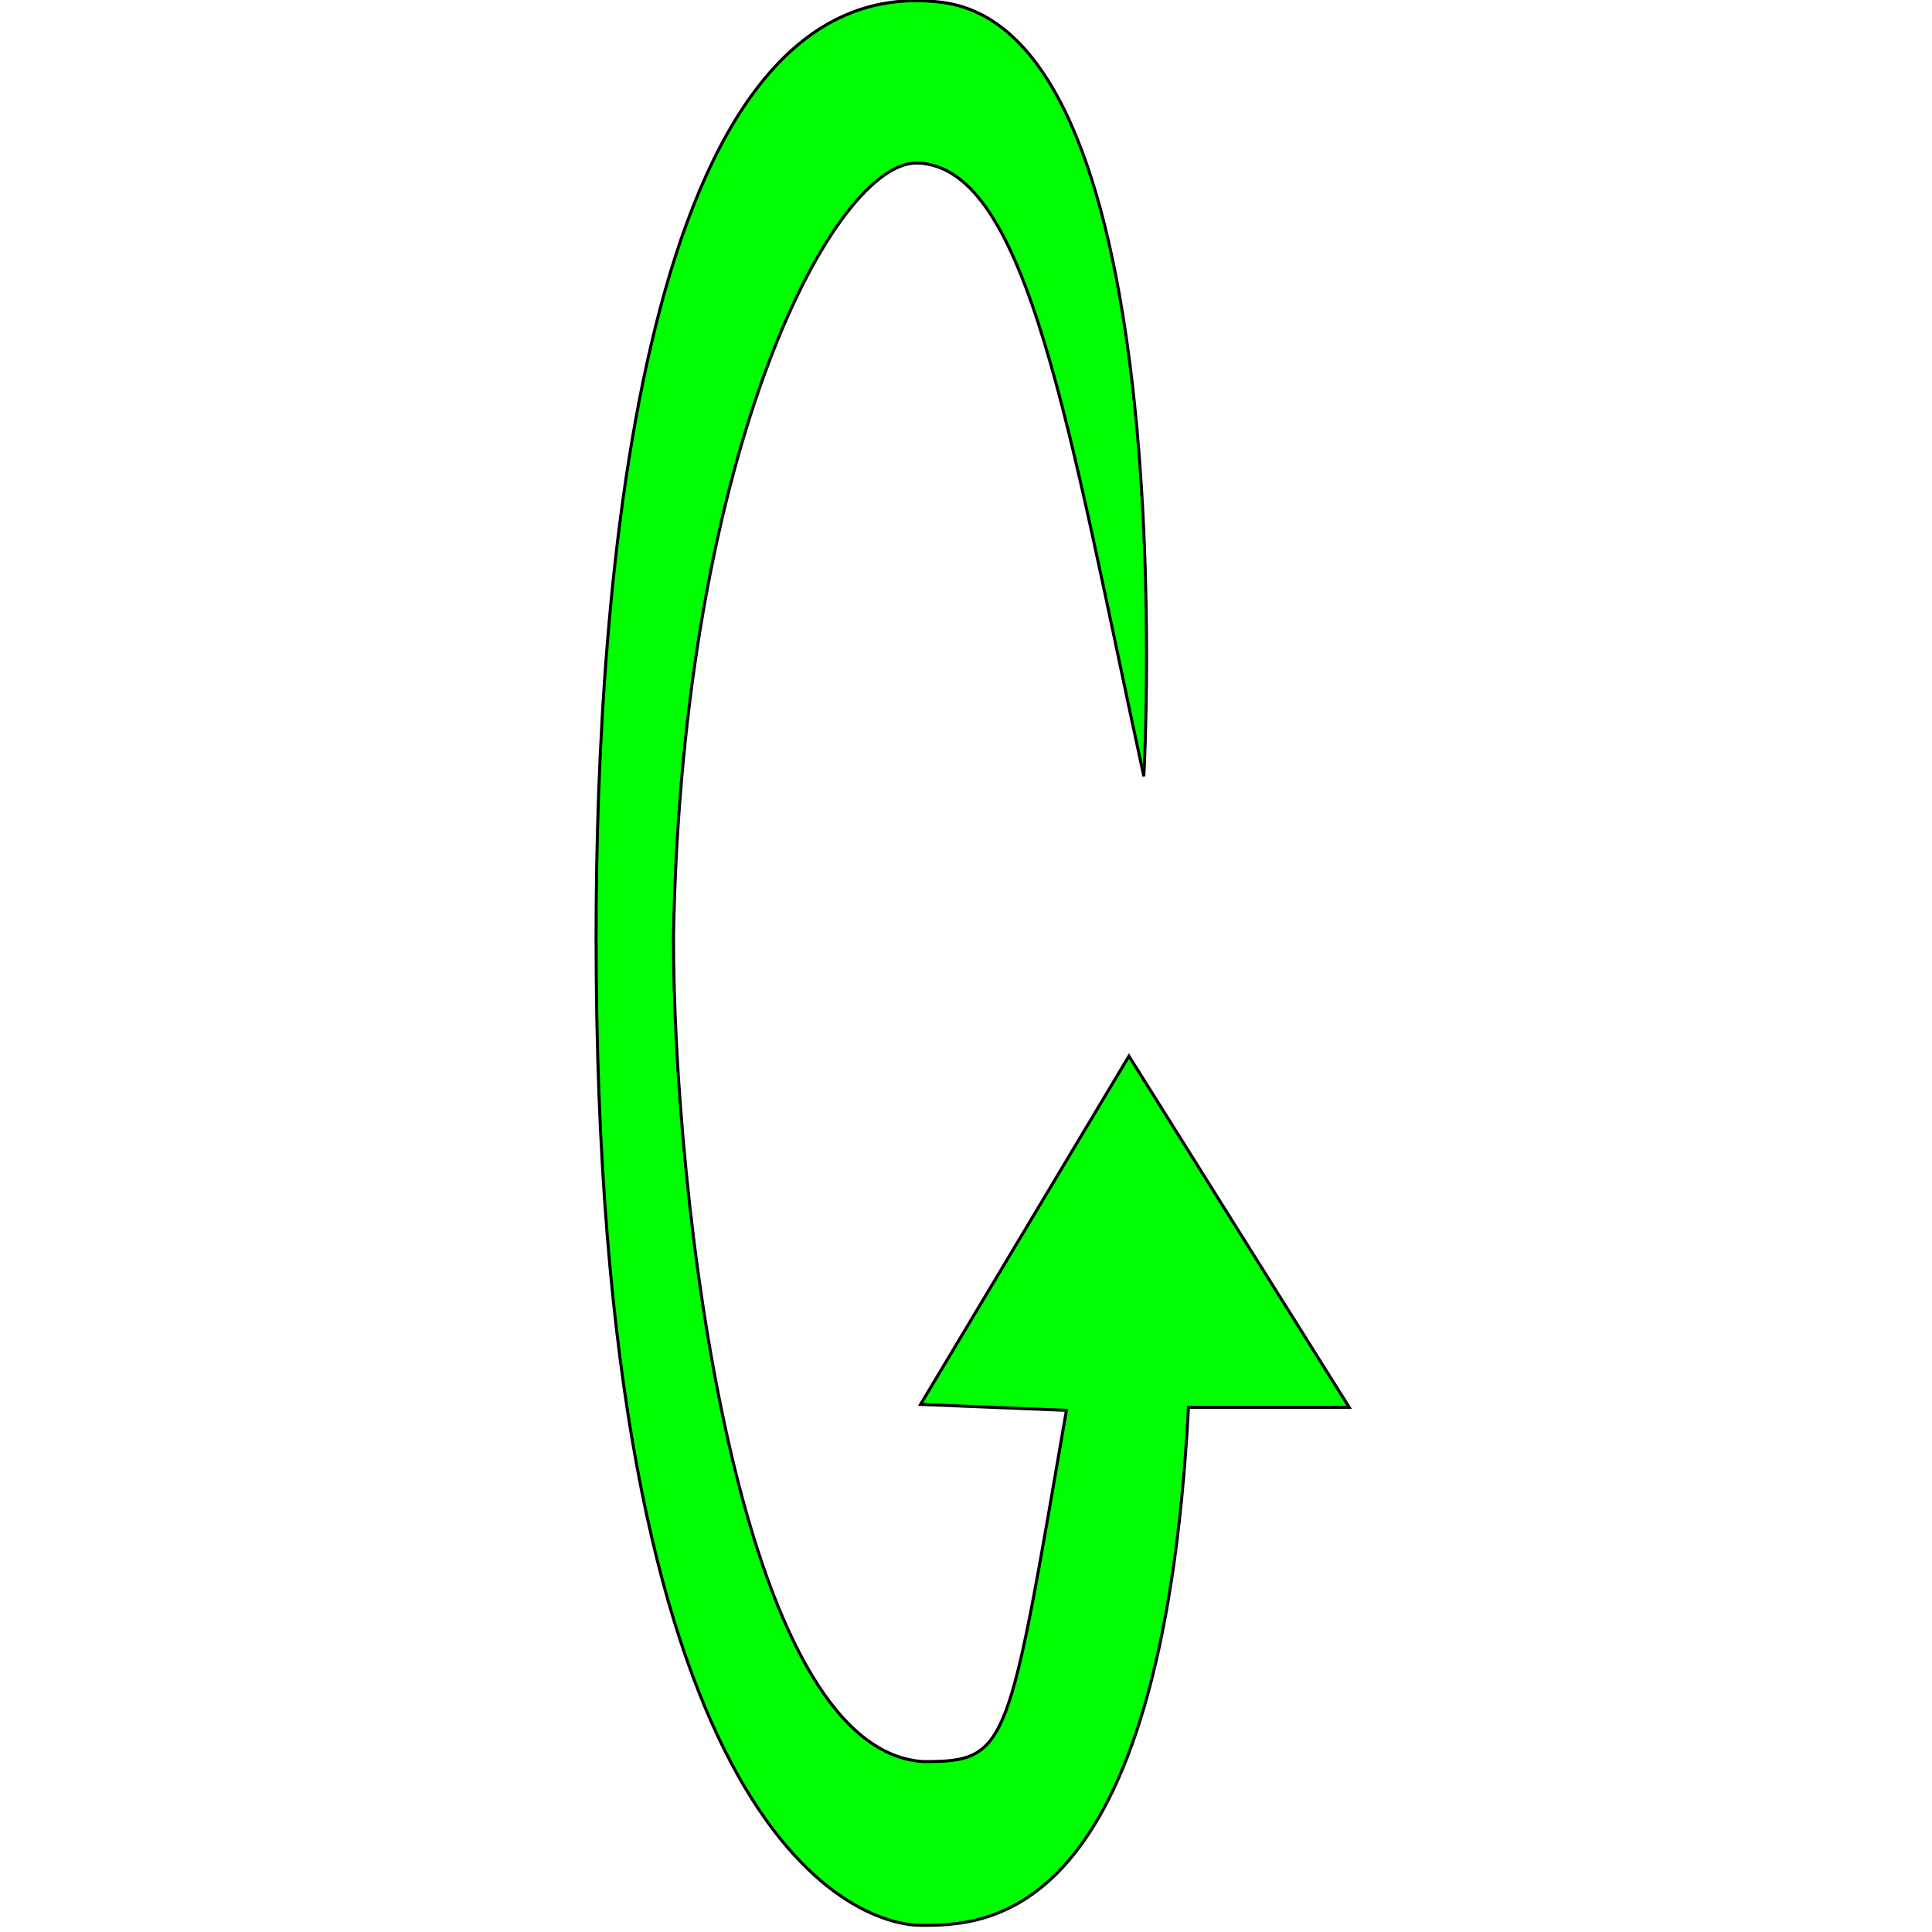 <?xml version="1.0" encoding="UTF-8" standalone="no"?>
<!-- Created with Inkscape (http://www.inkscape.org/) -->

<svg
   xmlns:dc="http://purl.org/dc/elements/1.1/"
   xmlns:cc="http://creativecommons.org/ns#"
   xmlns:rdf="http://www.w3.org/1999/02/22-rdf-syntax-ns#"
   xmlns:svg="http://www.w3.org/2000/svg"
   xmlns="http://www.w3.org/2000/svg"
   xmlns:sodipodi="http://sodipodi.sourceforge.net/DTD/sodipodi-0.dtd"
   xmlns:inkscape="http://www.inkscape.org/namespaces/inkscape"
   id="svg4136"
   version="1.1"
   inkscape:version="0.91 r13725"
   width="640"
   height="640"
   viewBox="0 0 640 640"
   sodipodi:docname="rotateUp.svg"
   inkscape:export-filename="/Users/wetherbe/Projects/2048_3D_Unity/Assets/Materials/Images/rotateUp.png"
   inkscape:export-xdpi="18"
   inkscape:export-ydpi="18">
  <defs
     id="defs4140" />
  <sodipodi:namedview
     pagecolor="#ffffff"
     bordercolor="#666666"
     borderopacity="1"
     objecttolerance="10"
     gridtolerance="10"
     guidetolerance="10"
     inkscape:pageopacity="0"
     inkscape:pageshadow="2"
     inkscape:window-width="1349"
     inkscape:window-height="856"
     id="namedview4138"
     showgrid="false"
     inkscape:zoom="1.0140625"
     inkscape:cx="118.3359"
     inkscape:cy="320"
     inkscape:window-x="42"
     inkscape:window-y="42"
     inkscape:window-maximized="0"
     inkscape:current-layer="svg4136" />
  <g
     inkscape:groupmode="layer"
     id="layer1"
     inkscape:label="Copy"
     style="display:inline" />
  <path
     style="fill:#00ff00;fill-rule:evenodd;stroke:#000000;stroke-width:1px;stroke-linecap:butt;stroke-linejoin:miter;stroke-opacity:1"
     d="M 378.907,257.147 C 354.253,143.742 340.723,55.222 303.961,54.004 276.981,53.11 226.056,146.7 223.098,310.398 c 0,84.389 20.709,269.543 82.835,273.159 28.269,-1e-5 27.94,-4.029 47.334,-116.364 l -48.32,-1.972 69.029,-115.377 72.974,116.364 -53.251,0 C 384.629,637.794 326.495,637.794 304.947,637.794 281.279,637.466 197.534,604.508 197.458,310.398 197.458,195.384 212.061,-11.523 311.85,0.753 392.711,10.7 378.907,257.147 378.907,257.147 Z"
     id="path4151"
     inkscape:connector-curvature="0"
     sodipodi:nodetypes="cscccccccccsc"
     inkscape:export-xdpi="18"
     inkscape:export-ydpi="18" />
</svg>
